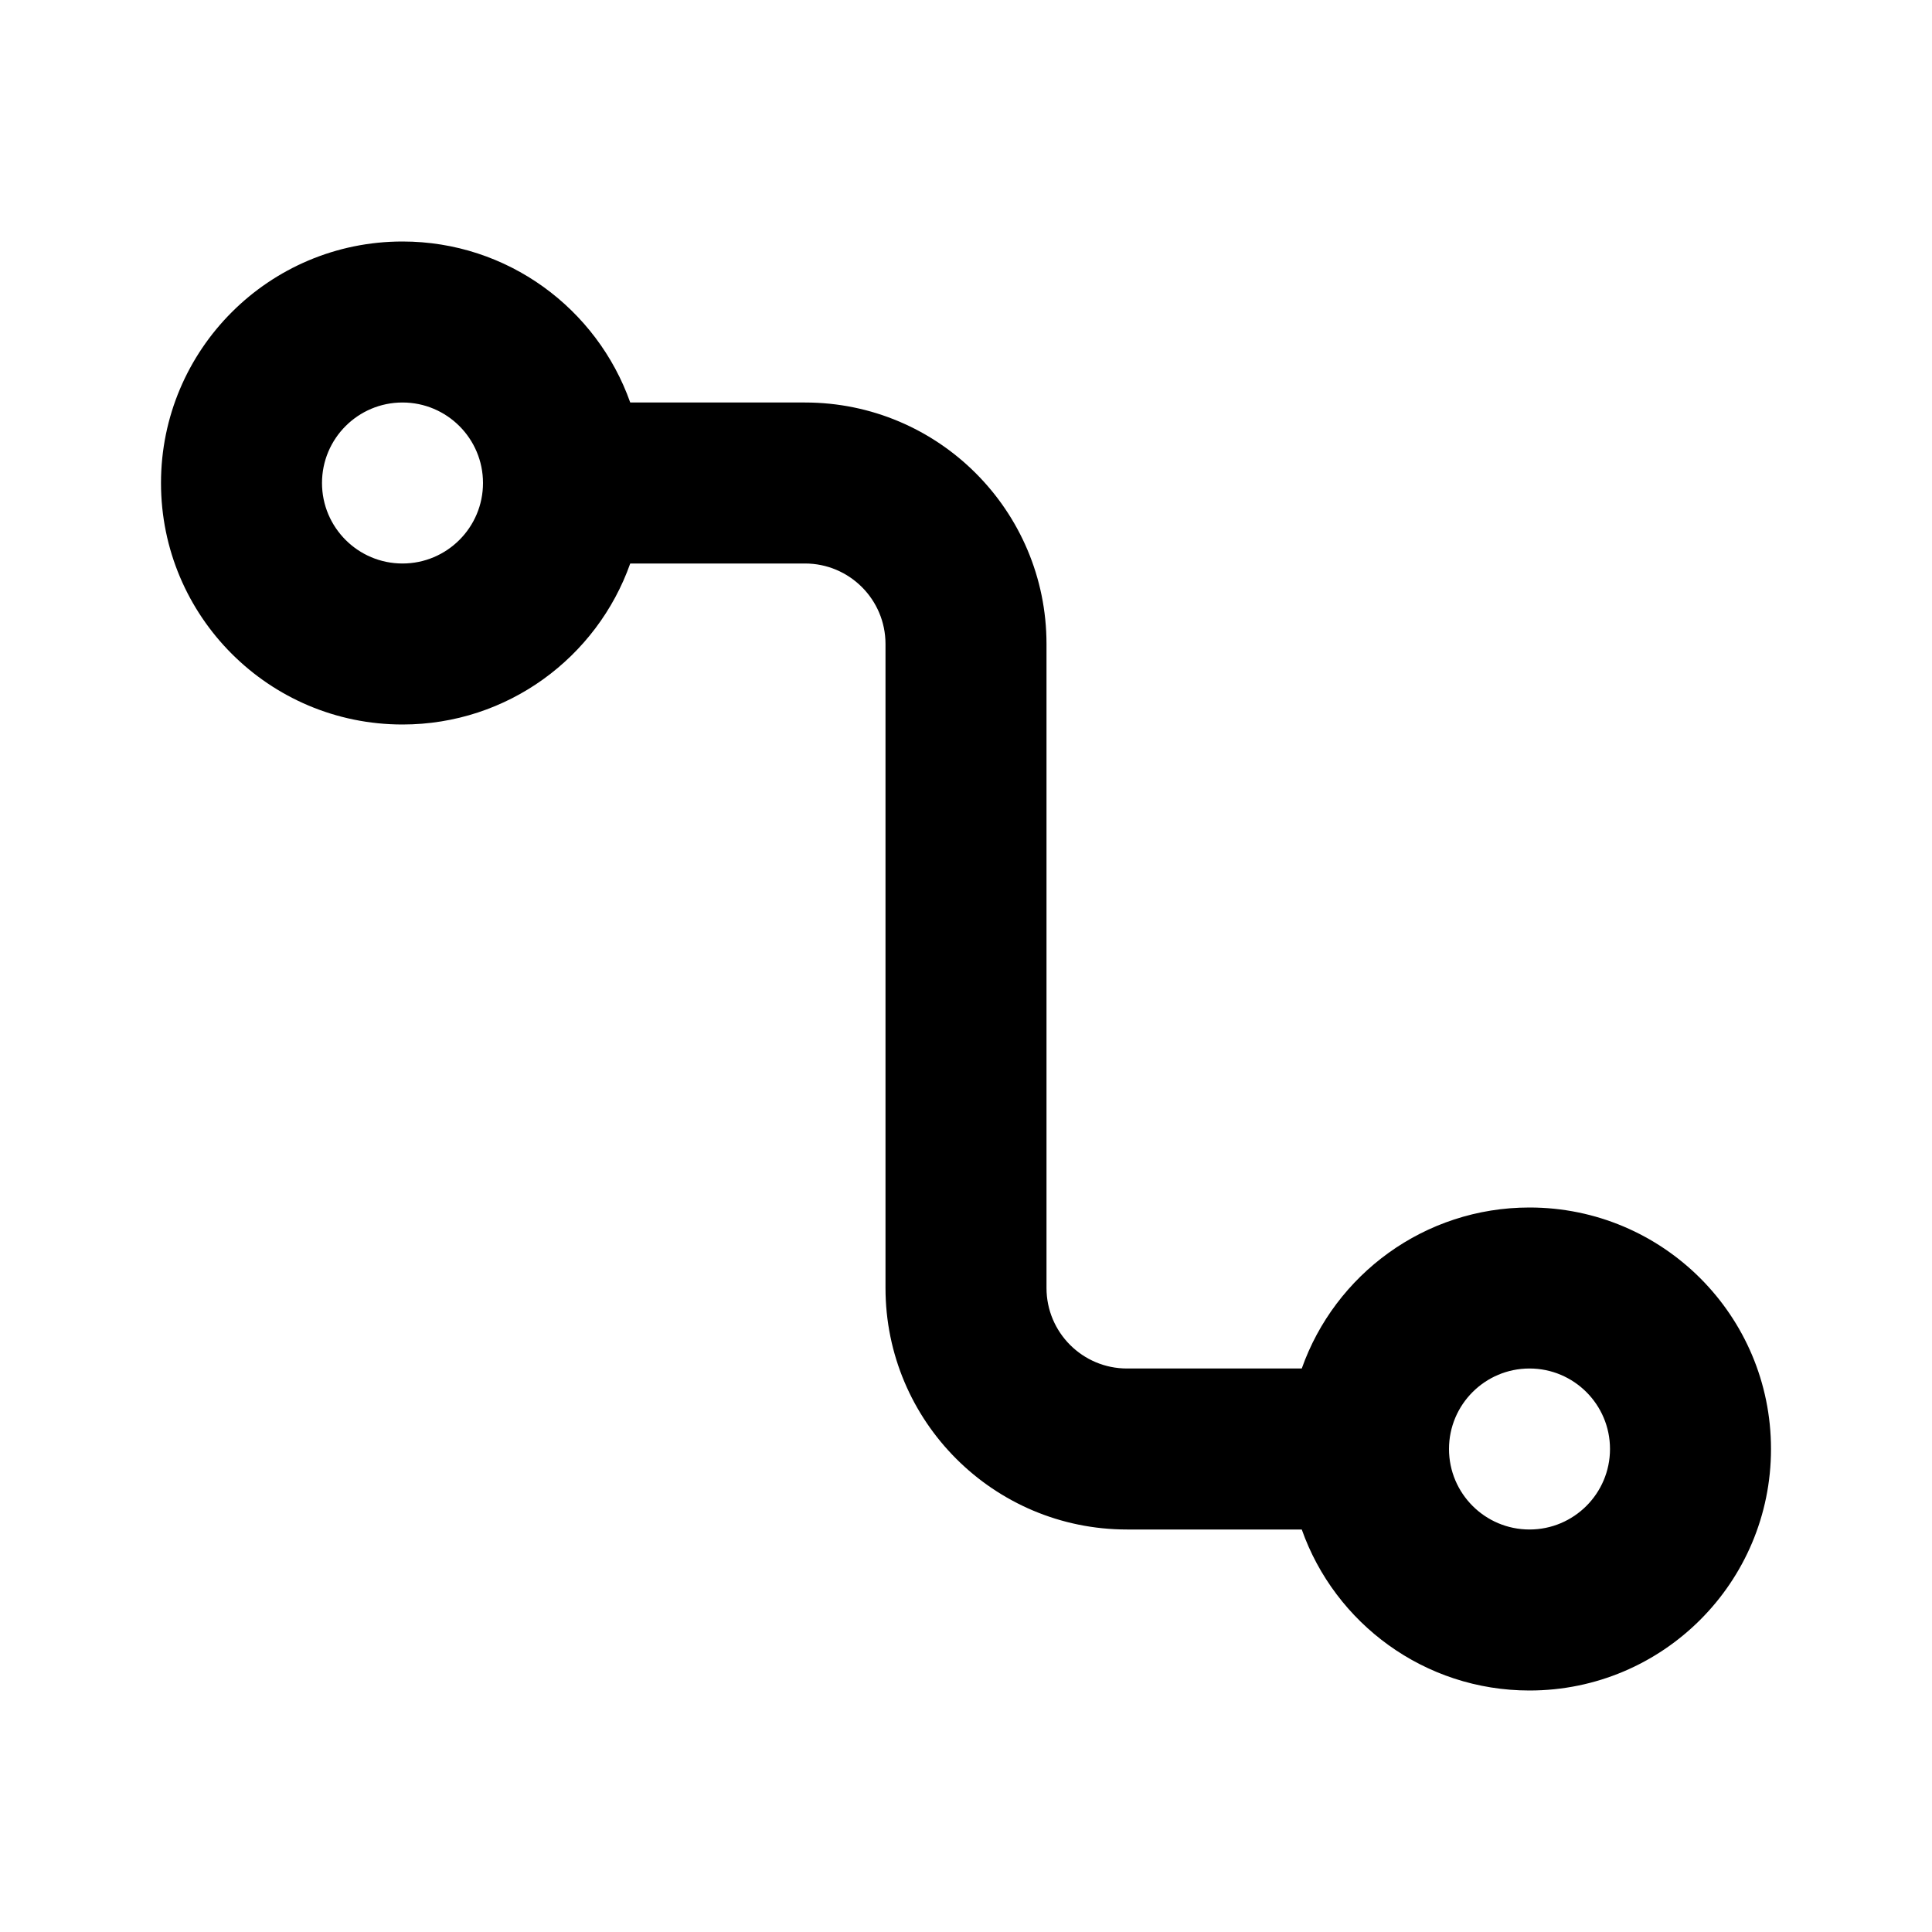 <svg width="24" height="24" viewBox="0 0 24 24" fill="none" xmlns="http://www.w3.org/2000/svg">
<path fill-rule="evenodd" clip-rule="evenodd" d="M5 3C3.343 3 2 4.343 2 6C2 7.657 3.343 9 5 9C6.306 9 7.417 8.165 7.829 7H10C10.552 7 11 7.448 11 8V16C11 17.657 12.343 19 14 19H16.171C16.582 20.165 17.694 21 19 21C20.657 21 22 19.657 22 18C22 16.343 20.657 15 19 15C17.694 15 16.582 15.835 16.171 17H14C13.448 17 13 16.552 13 16V8C13 6.343 11.657 5 10 5H7.829C7.417 3.835 6.306 3 5 3ZM4 6C4 5.448 4.448 5 5 5C5.552 5 6 5.448 6 6C6 6.552 5.552 7 5 7C4.448 7 4 6.552 4 6ZM18 18C18 18.552 18.448 19 19 19C19.552 19 20 18.552 20 18C20 17.448 19.552 17 19 17C18.448 17 18 17.448 18 18Z" fill="currentColor"/>
</svg>
